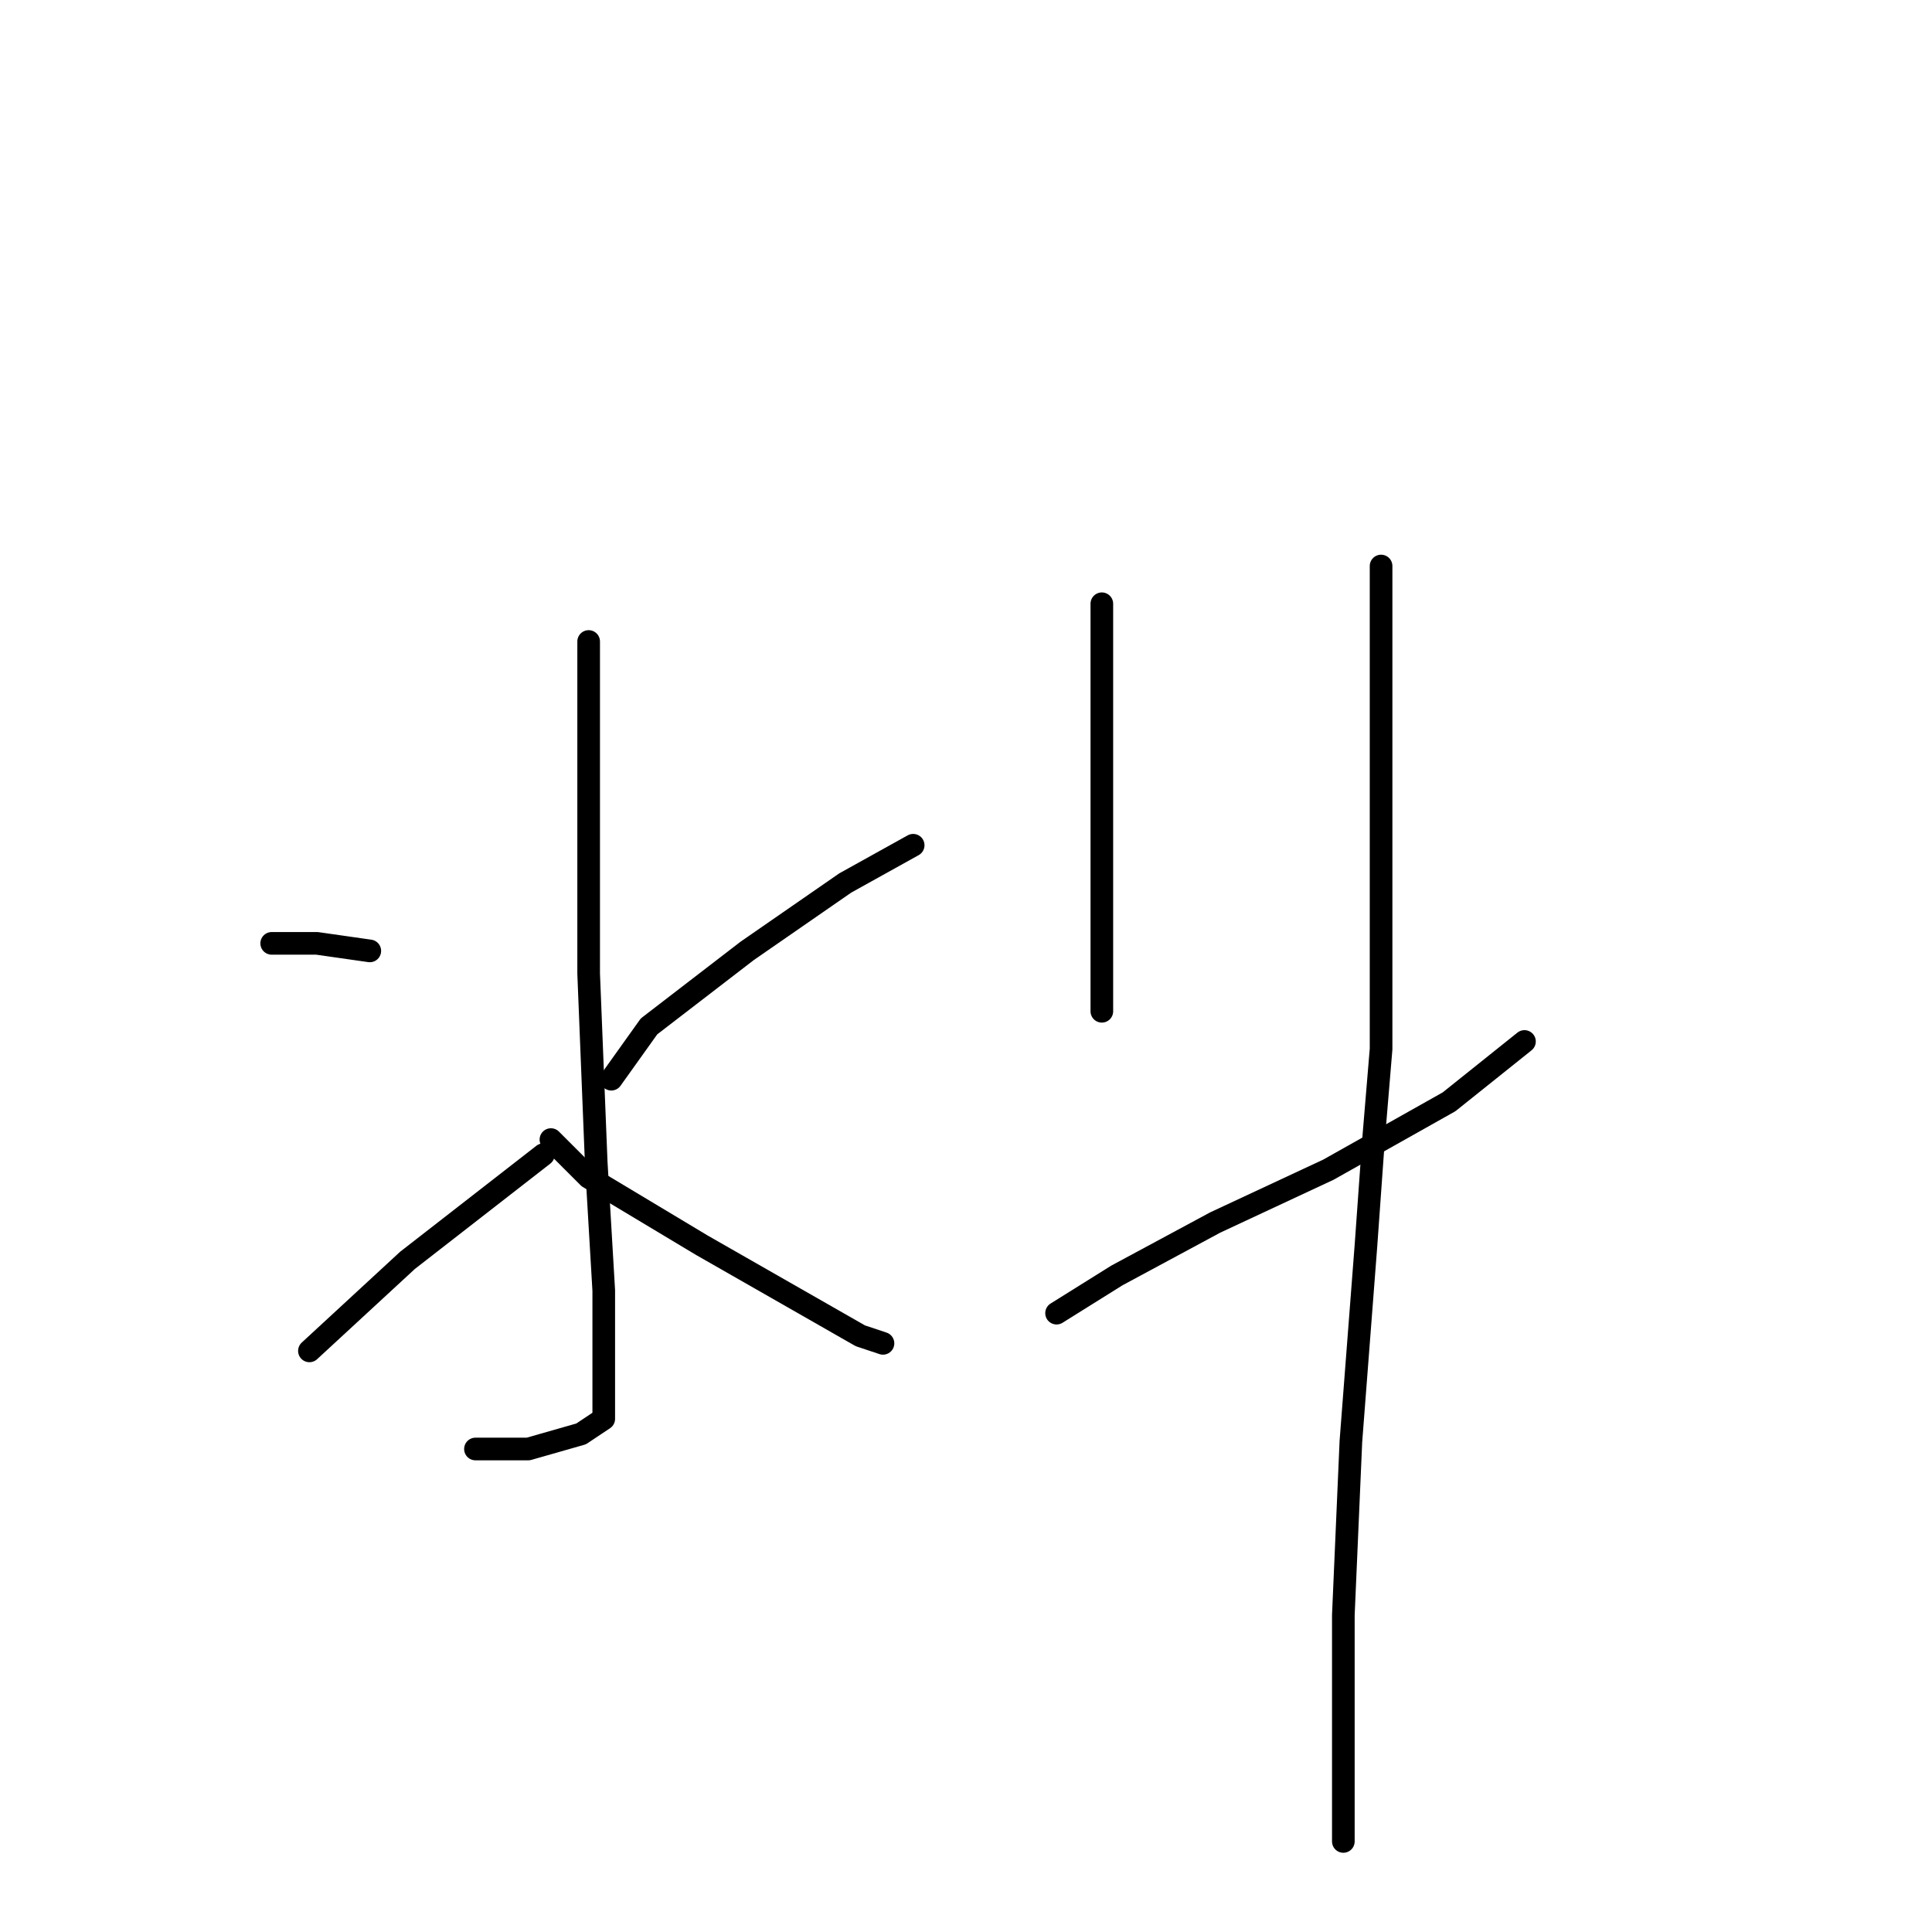 <?xml version="1.0" standalone="no"?>
    <svg width="256" height="256" xmlns="http://www.w3.org/2000/svg" version="1.1">
    <polyline stroke="black" stroke-width="3" stroke-linecap="round" fill="transparent" stroke-linejoin="round" points="78 85 78 94 78 129 79 154 80 171 80 182 80 186 80 188 77 190 70 192 63 192 63 192 " />
        <polyline stroke="black" stroke-width="3" stroke-linecap="round" fill="transparent" stroke-linejoin="round" points="36 125 42 125 49 126 49 126 " />
        <polyline stroke="black" stroke-width="3" stroke-linecap="round" fill="transparent" stroke-linejoin="round" points="41 179 54 167 72 153 72 153 " />
        <polyline stroke="black" stroke-width="3" stroke-linecap="round" fill="transparent" stroke-linejoin="round" points="121 112 112 117 99 126 86 136 81 143 81 143 " />
        <polyline stroke="black" stroke-width="3" stroke-linecap="round" fill="transparent" stroke-linejoin="round" points="117 178 114 177 93 165 78 156 73 151 73 151 " />
        <polyline stroke="black" stroke-width="3" stroke-linecap="round" fill="transparent" stroke-linejoin="round" points="146 80 146 83 146 95 146 103 146 125 146 134 146 134 " />
        <polyline stroke="black" stroke-width="3" stroke-linecap="round" fill="transparent" stroke-linejoin="round" points="140 174 148 169 161 162 176 155 192 146 202 138 202 138 " />
        <polyline stroke="black" stroke-width="3" stroke-linecap="round" fill="transparent" stroke-linejoin="round" points="183 75 183 95 183 139 182 151 181 165 179 191 178 214 178 237 178 244 178 244 " />
        </svg>